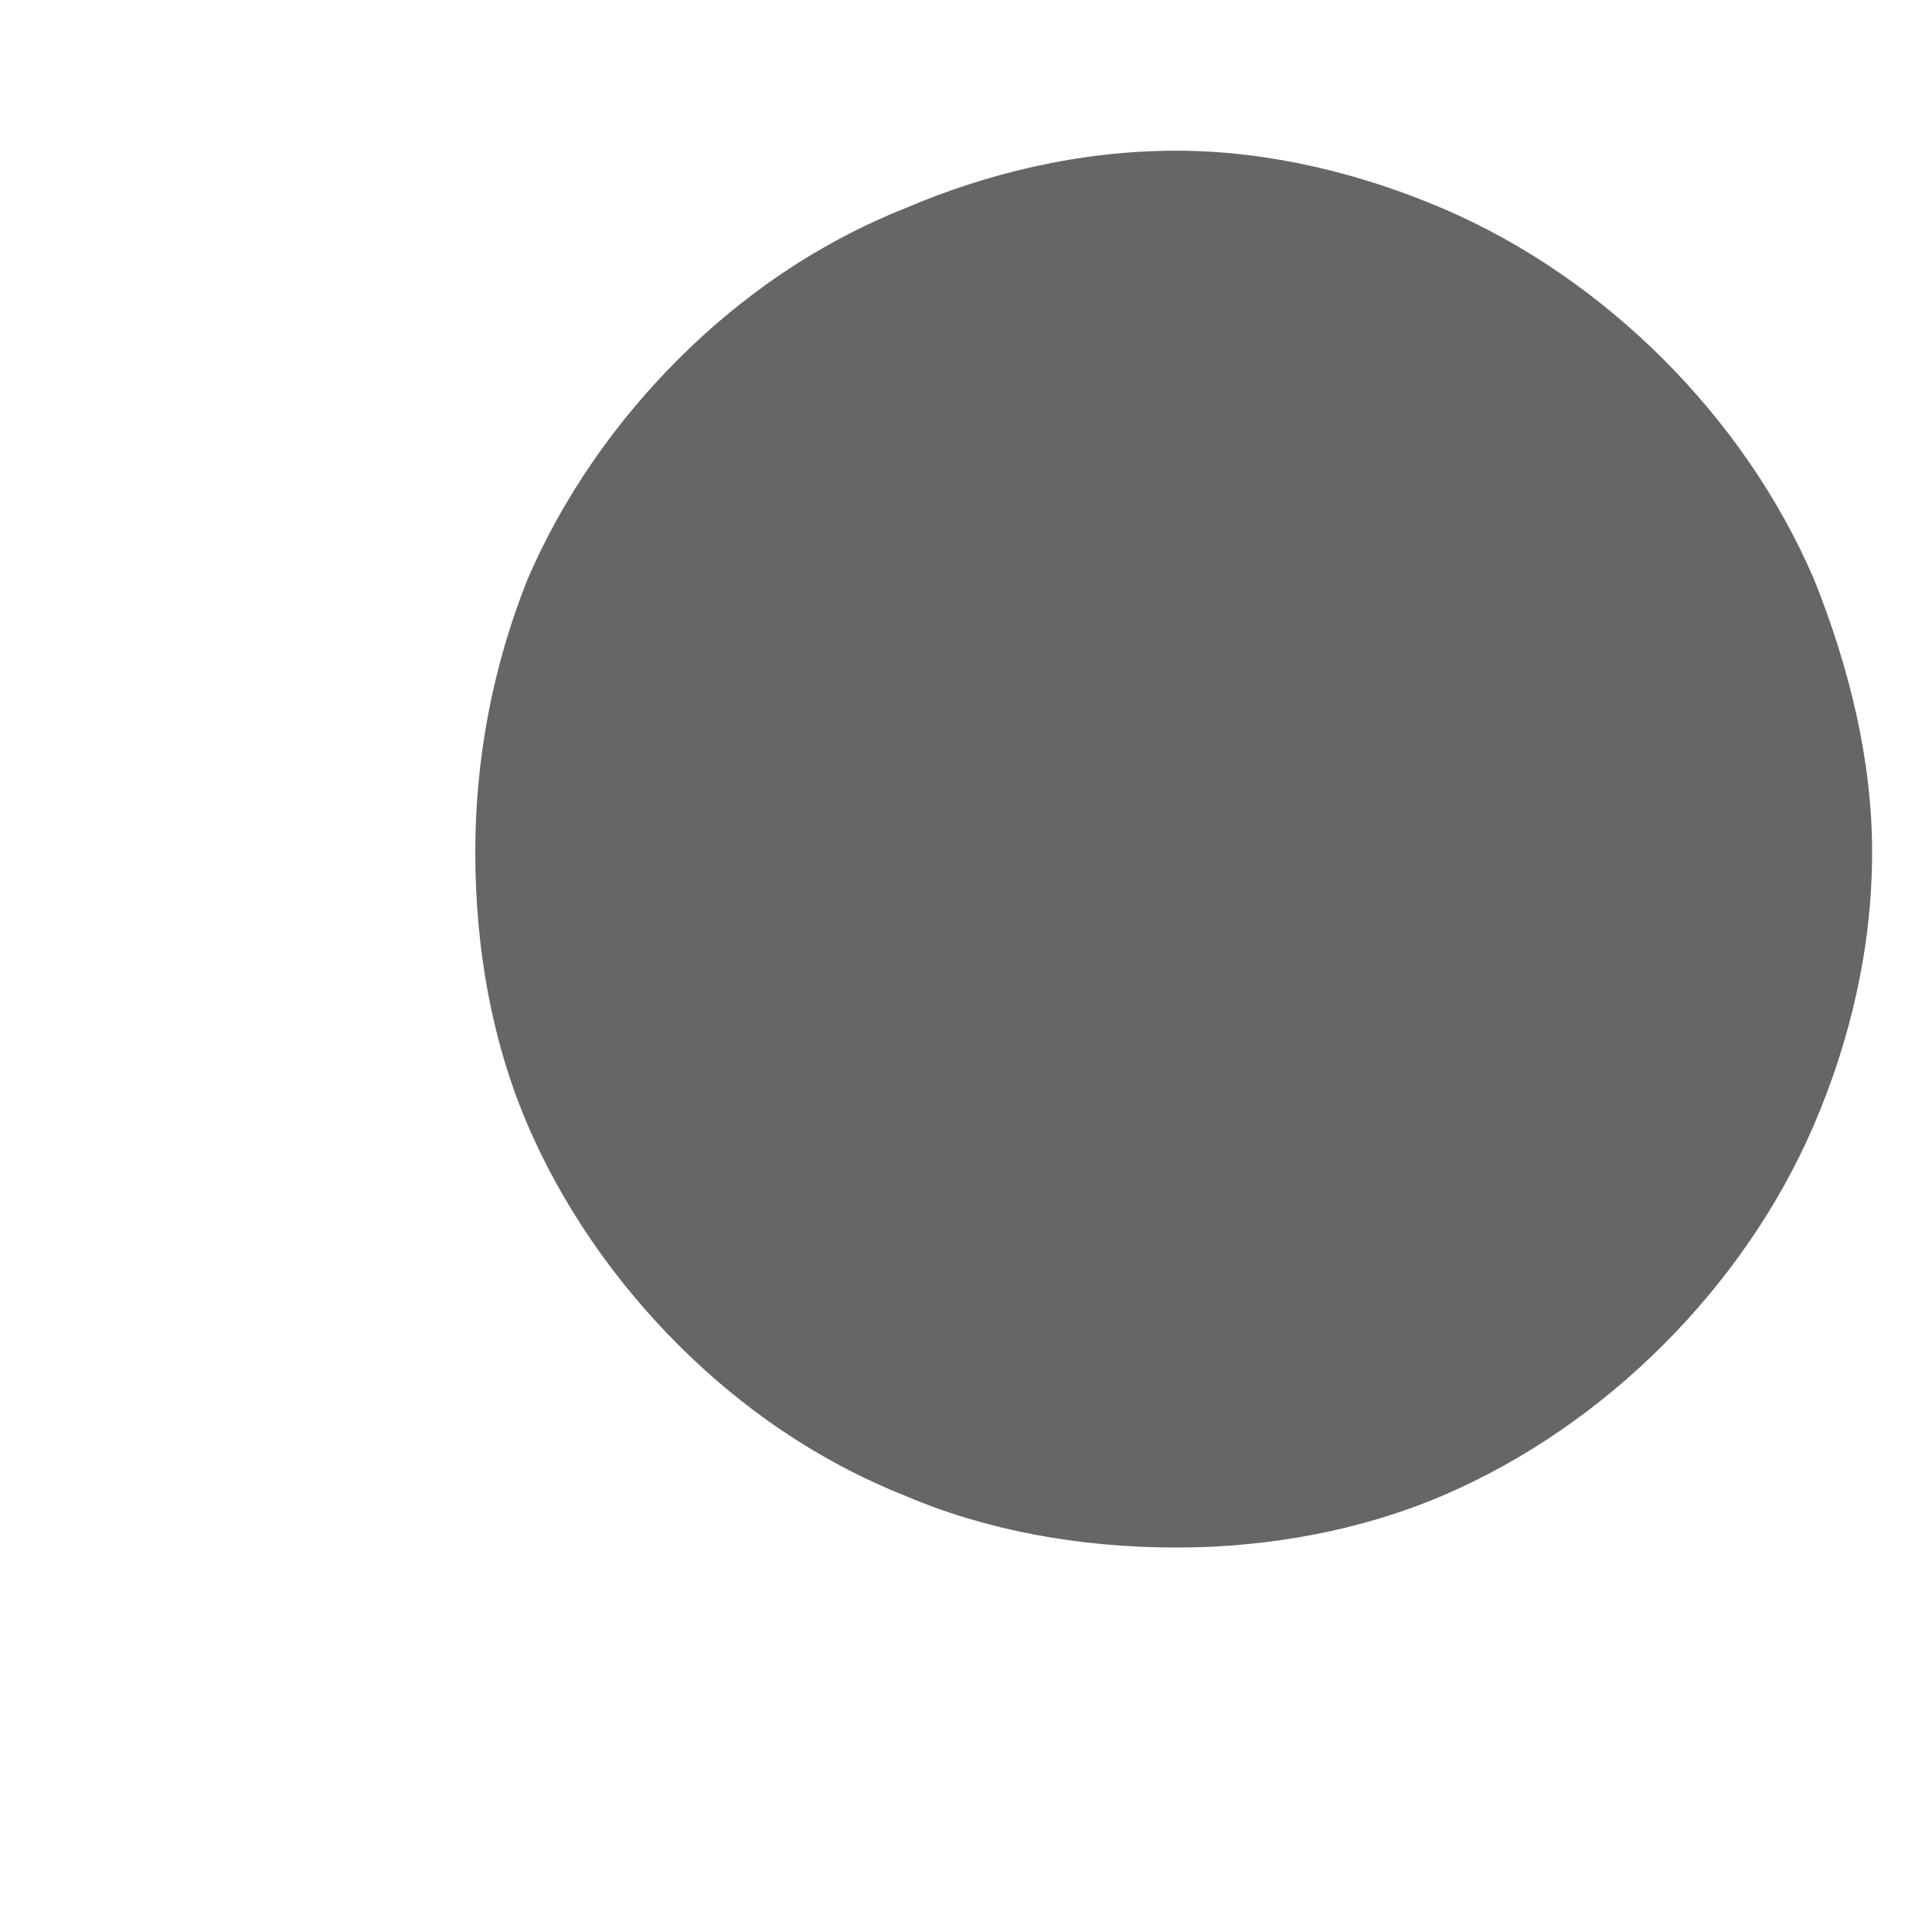 <svg width="4" height="4" viewBox="0 0 4 4" fill="none" xmlns="http://www.w3.org/2000/svg">
<path d="M0.984 1.764C0.984 1.968 1.02 2.16 1.092 2.328C1.164 2.496 1.272 2.652 1.404 2.784C1.536 2.916 1.692 3.024 1.872 3.096C2.04 3.168 2.232 3.204 2.436 3.204C2.628 3.204 2.82 3.168 2.988 3.096C3.156 3.024 3.312 2.916 3.444 2.784C3.576 2.652 3.684 2.496 3.756 2.328C3.828 2.16 3.876 1.968 3.876 1.764C3.876 1.572 3.828 1.38 3.756 1.2C3.684 1.032 3.576 0.876 3.444 0.744C3.312 0.612 3.156 0.504 2.988 0.432C2.82 0.36 2.628 0.312 2.436 0.312C2.232 0.312 2.04 0.36 1.872 0.432C1.692 0.504 1.536 0.612 1.404 0.744C1.272 0.876 1.164 1.032 1.092 1.2C1.02 1.38 0.984 1.572 0.984 1.764Z" fill="#666666"/>
</svg>

